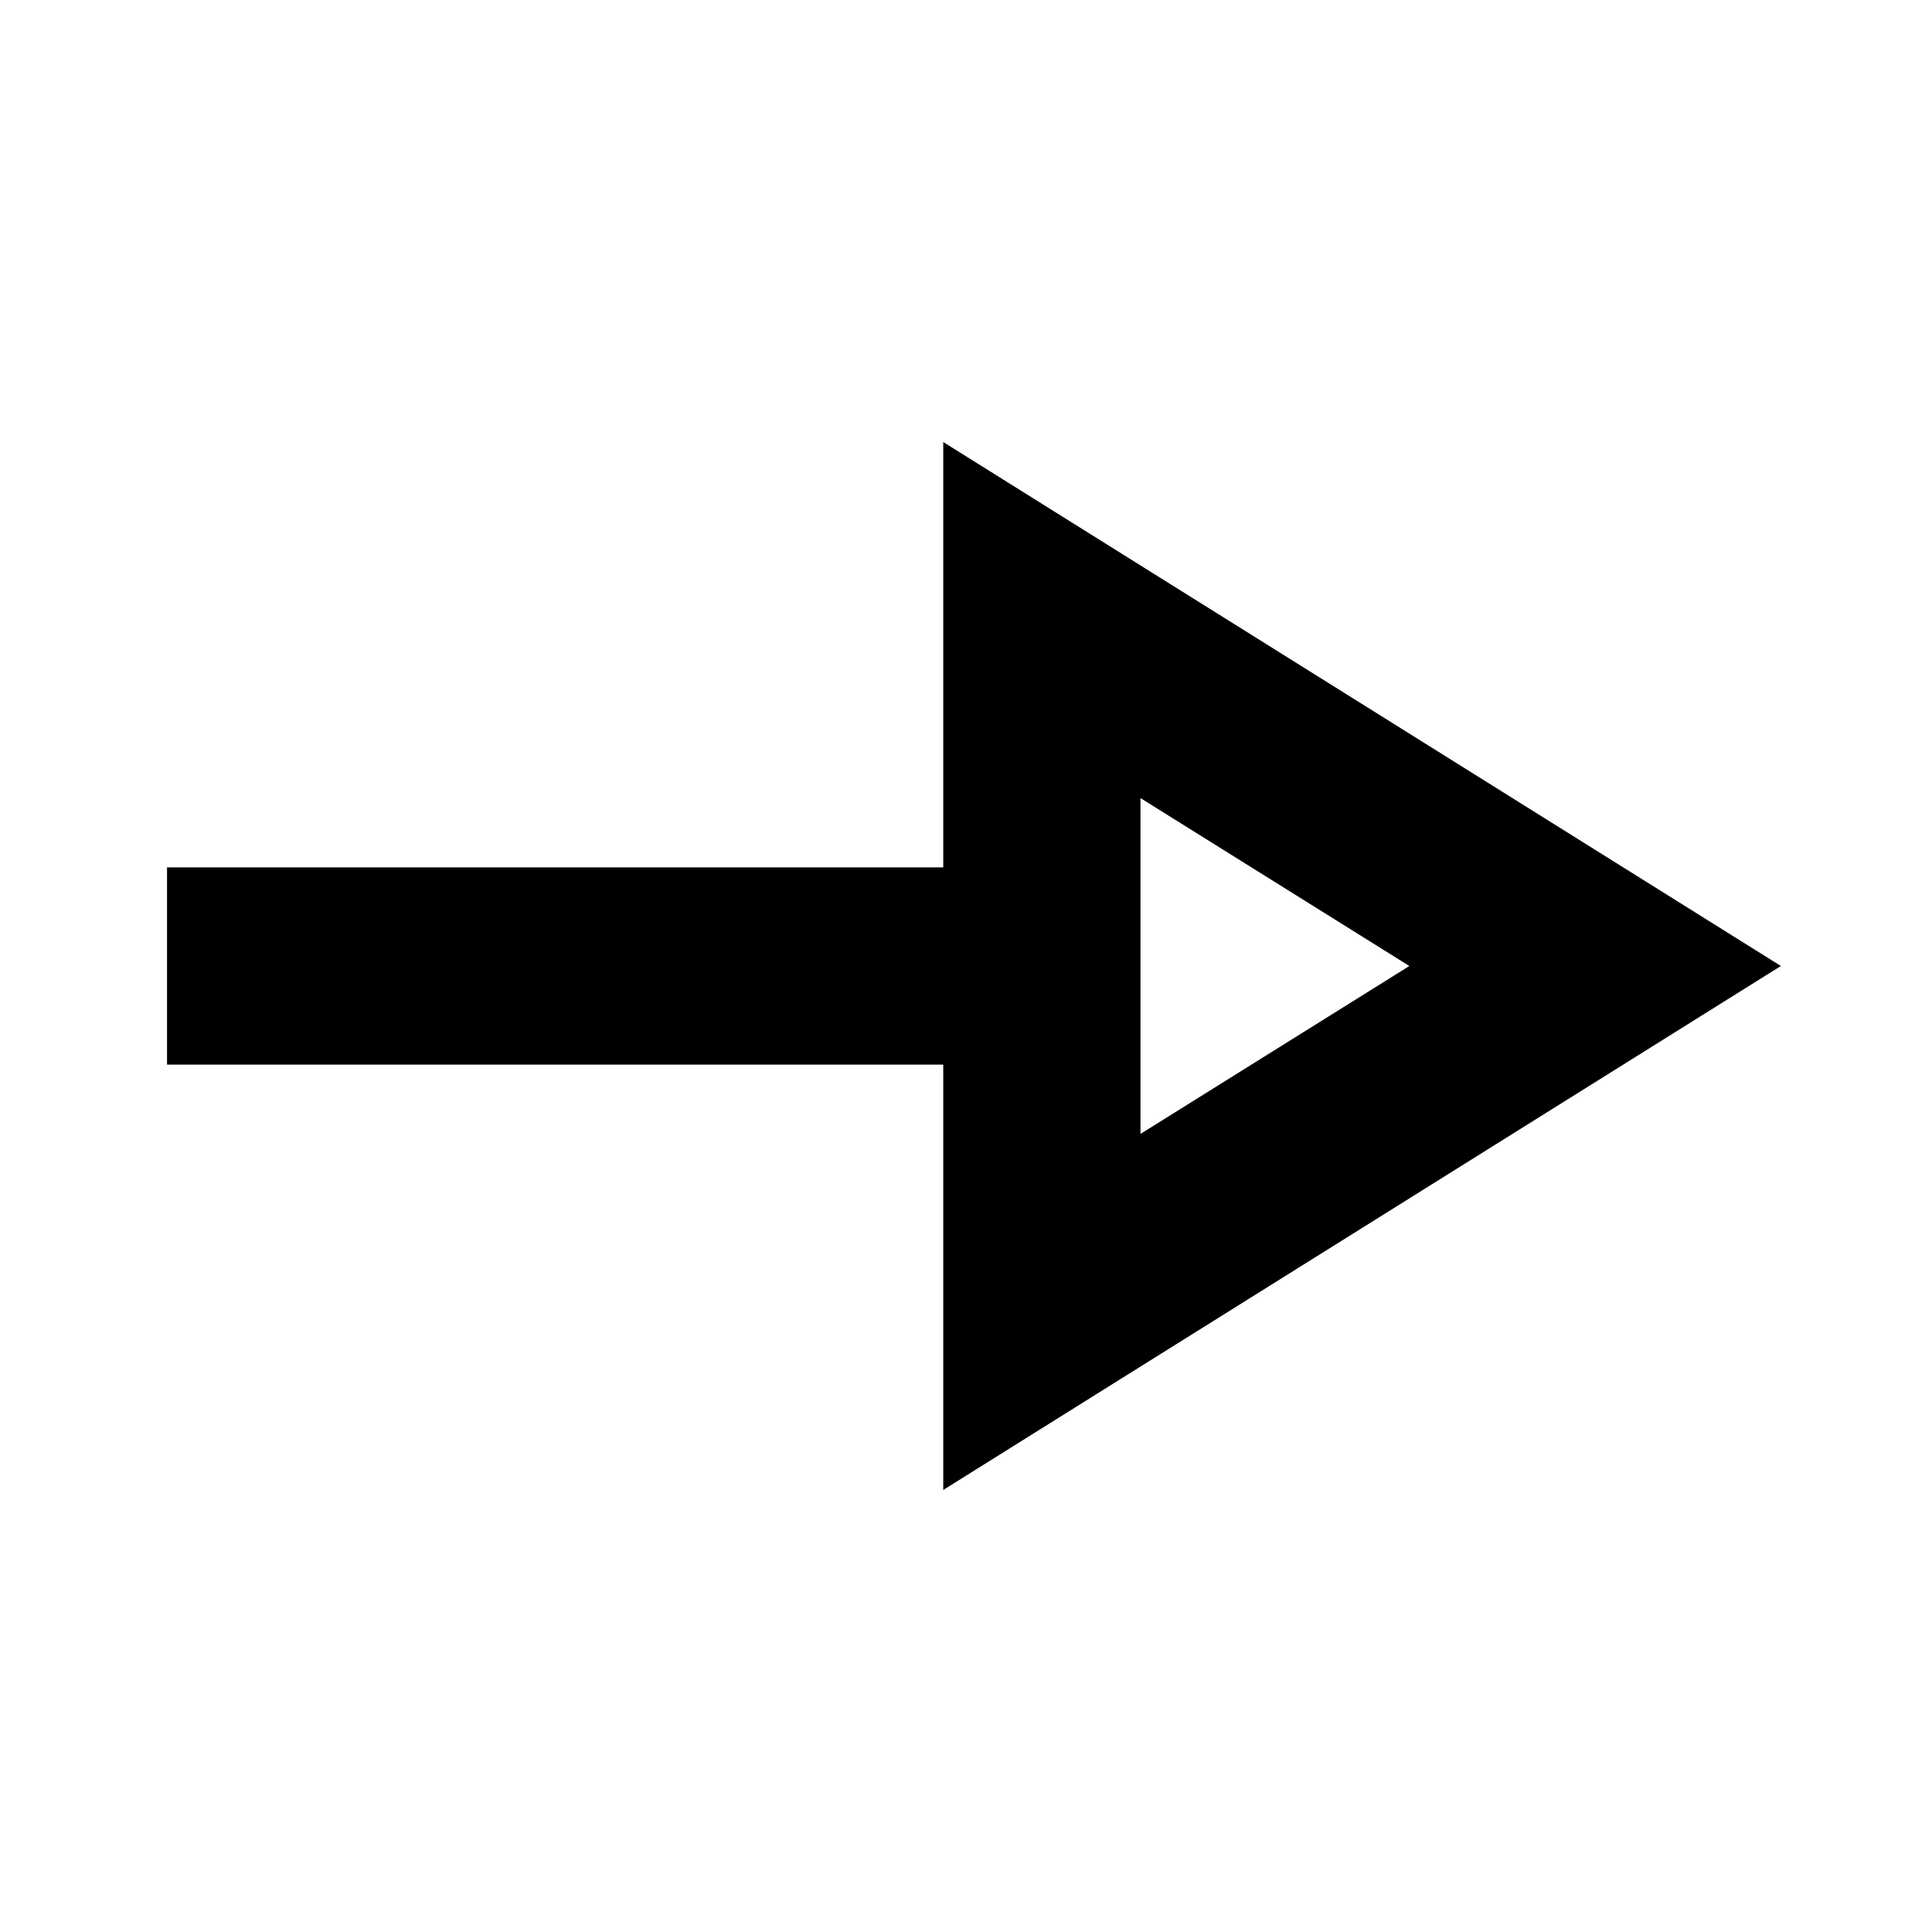 <svg xmlns="http://www.w3.org/2000/svg" height="20" viewBox="0 -960 960 960" width="20"><path d="M468.695-219.651v-211.348H82.999v-98.002h385.696v-211.348L884.914-480 468.695-219.651Zm98.001-176.916L700.303-480l-133.607-83.433v166.866Zm0-83.433Z"/></svg>